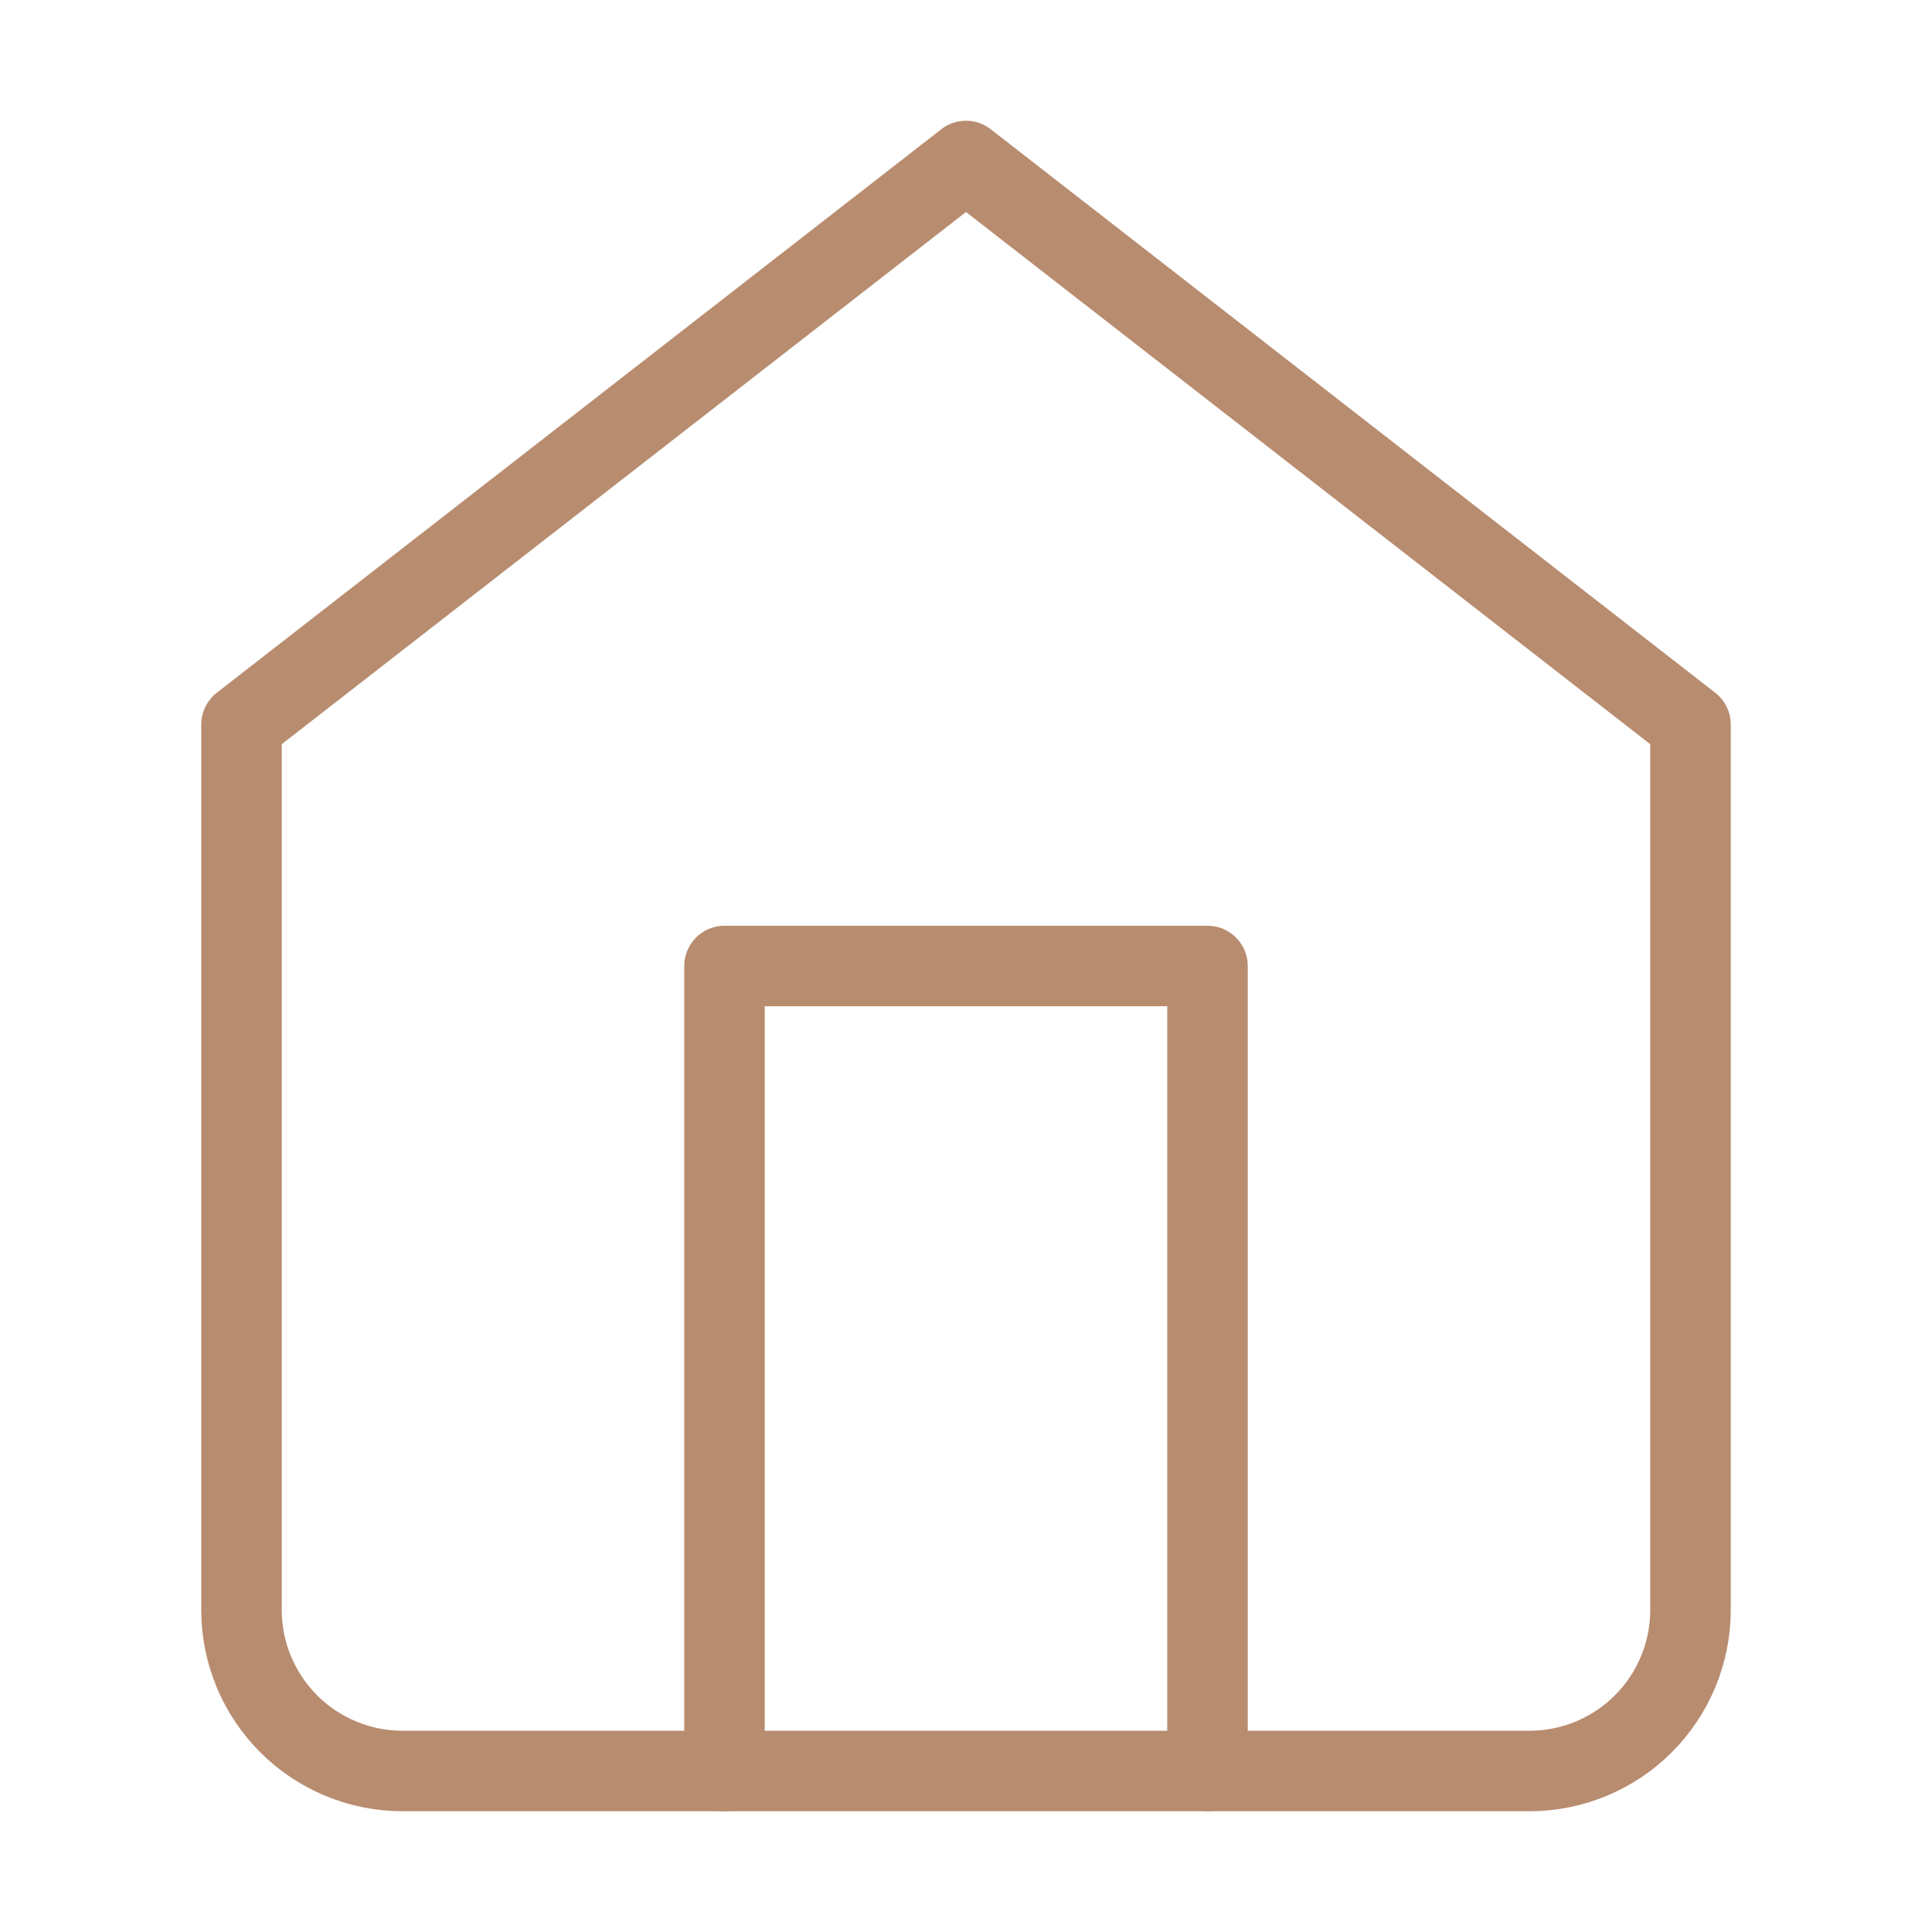<svg width="24" height="24" viewBox="0 0 24 24" fill="none" xmlns="http://www.w3.org/2000/svg">
<path d="M3 9L12 2L21 9V20C21 20.53 20.789 21.039 20.414 21.414C20.039 21.789 19.53 22 19 22H5C4.47 22 3.961 21.789 3.586 21.414C3.211 21.039 3 20.53 3 20V9Z" stroke="#B88C6F" stroke-linecap="round" stroke-linejoin="round"/>
<path d="M9 22V12H15V22" stroke="#B88C6F" stroke-linecap="round" stroke-linejoin="round"/>
</svg>
